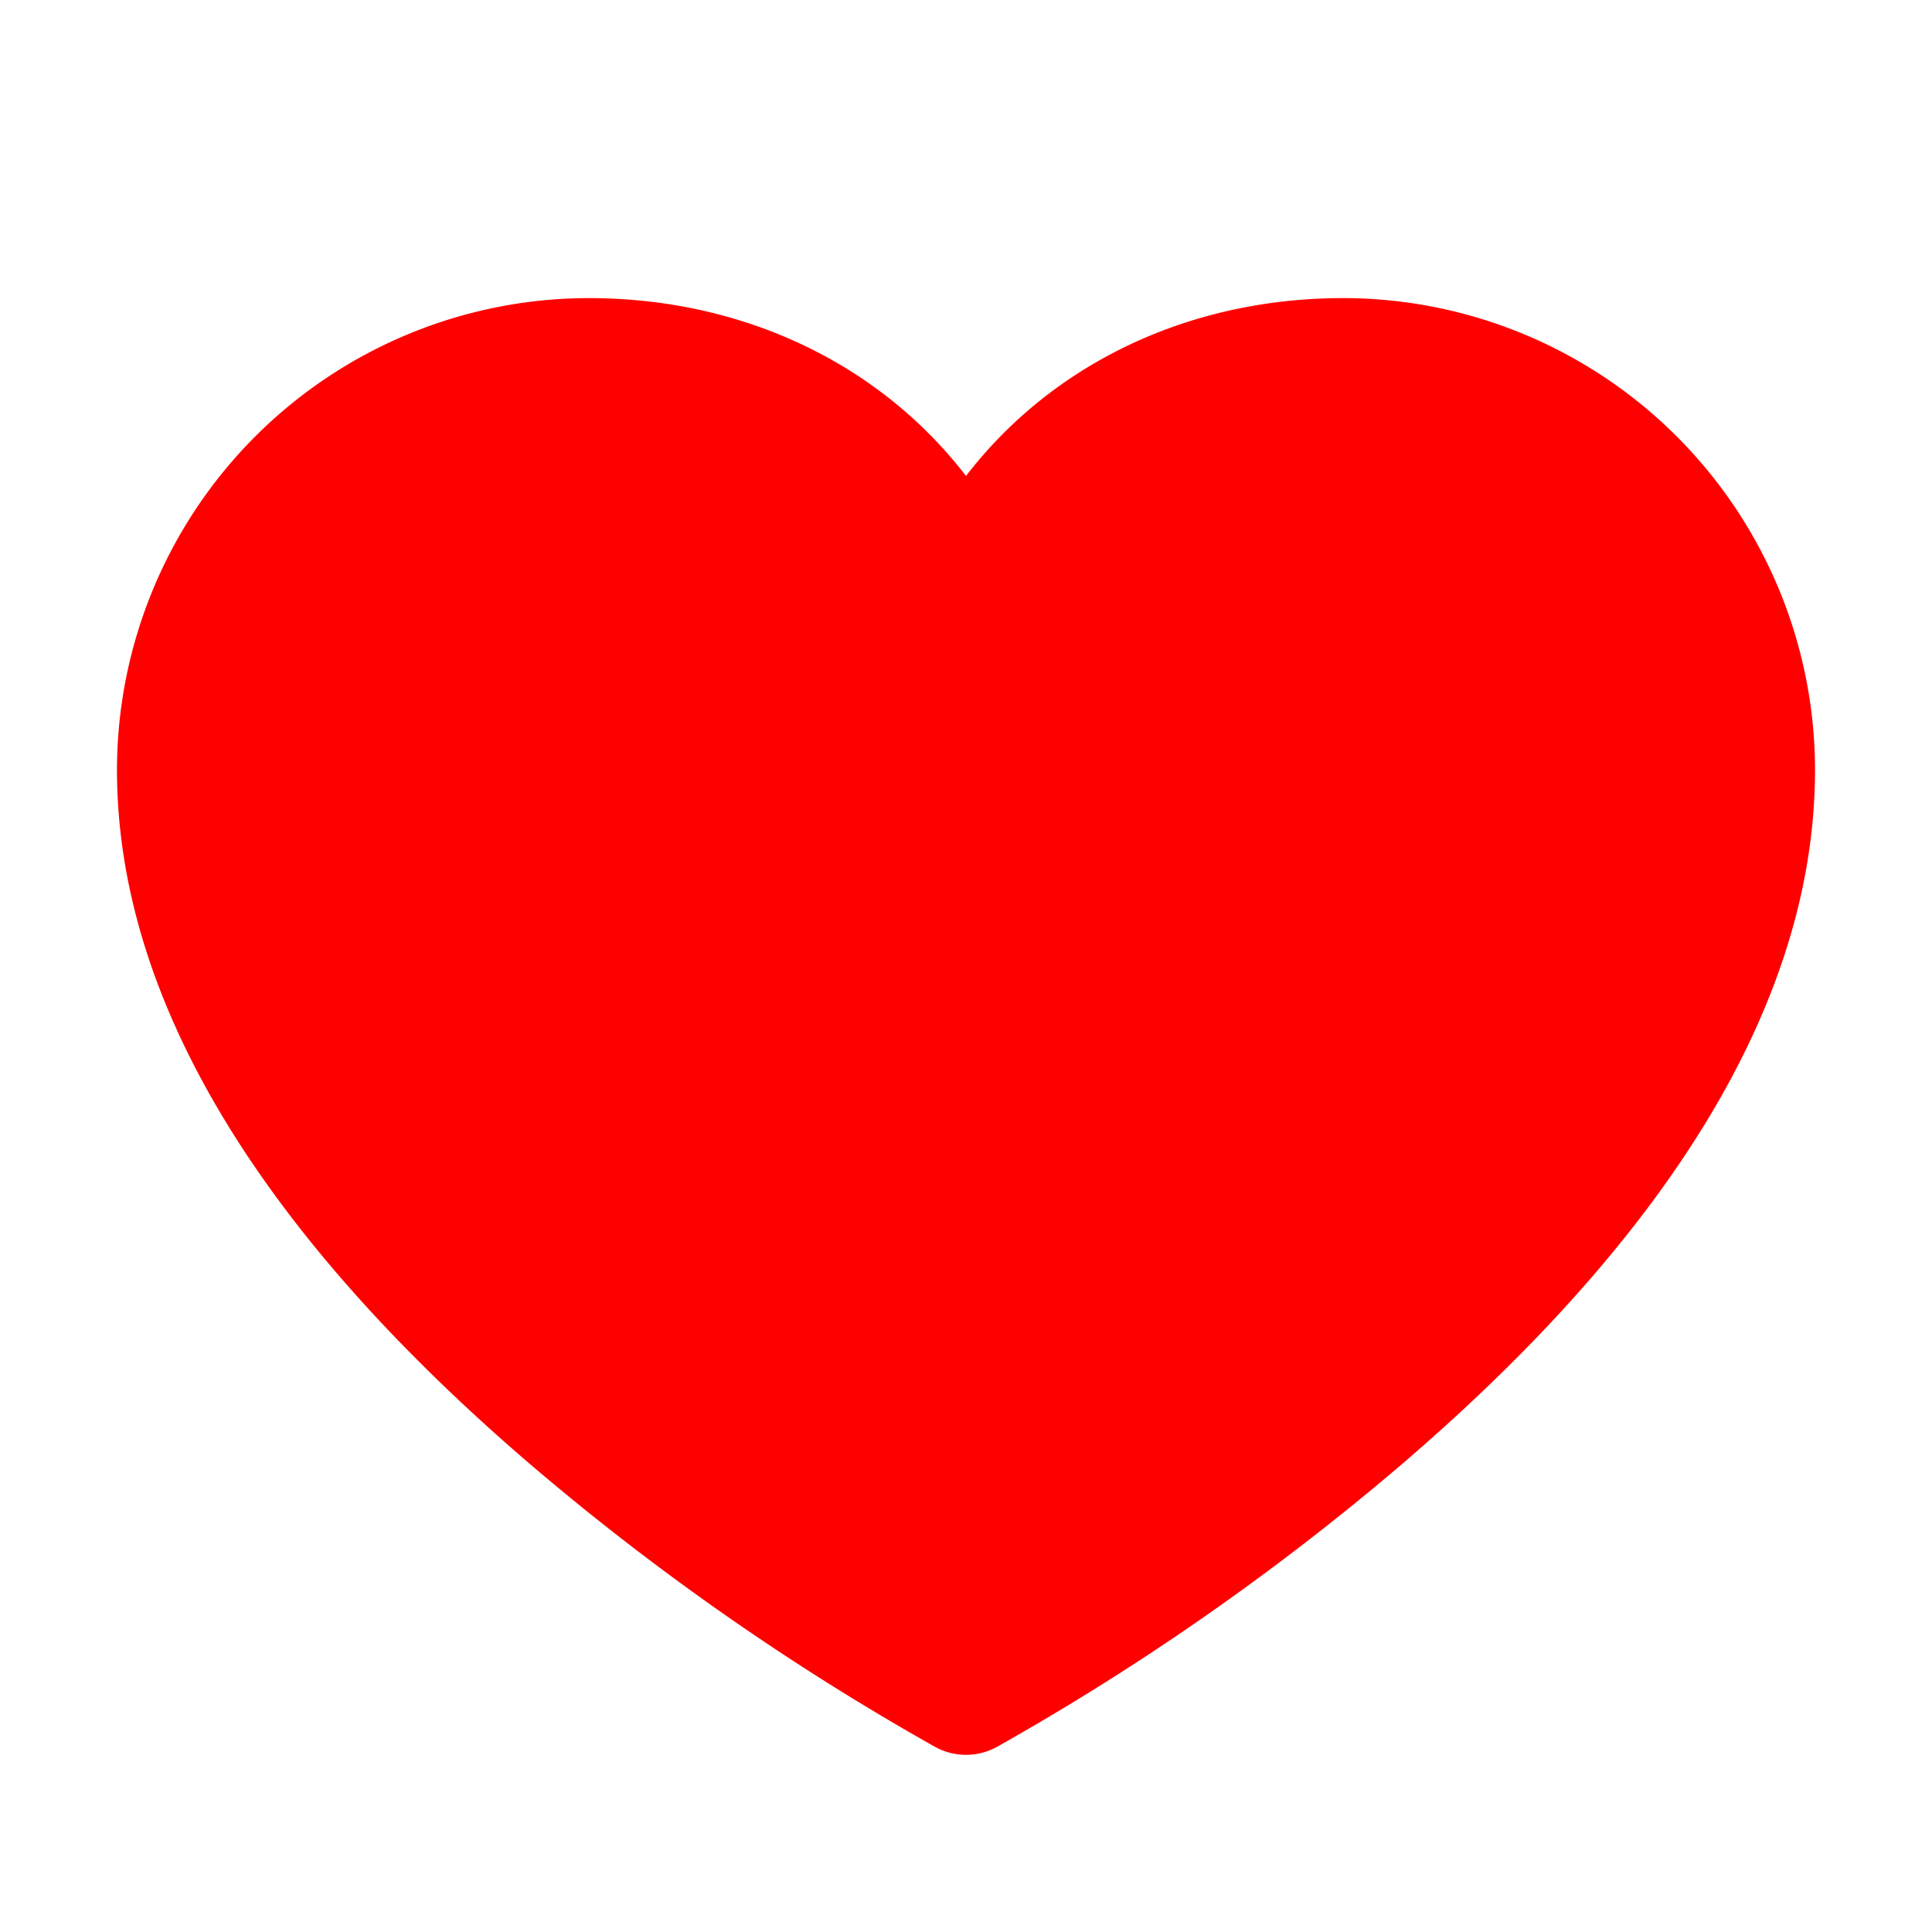 <svg class="icon--root icon--heart" xmlns="http://www.w3.org/2000/svg" width="44" height="44" viewBox="0 0 256 256" fill="red" stroke-width="5">
      <path d="M178 42c-21 0-39.26 9.47-50 25.34C117.26 51.47 99 42 78 42a60.07 60.07 0 0 0-60 60c0 29.2 18.2 59.59 54.1 90.31a334.68 334.68 0 0 0 53.06 37 6 6 0 0 0 5.68 0 334.68 334.68 0 0 0 53.06-37C219.8 161.59 238 131.2 238 102a60.07 60.07 0 0 0-60-60Z" fill="red" stroke="red"></path>
    </svg>